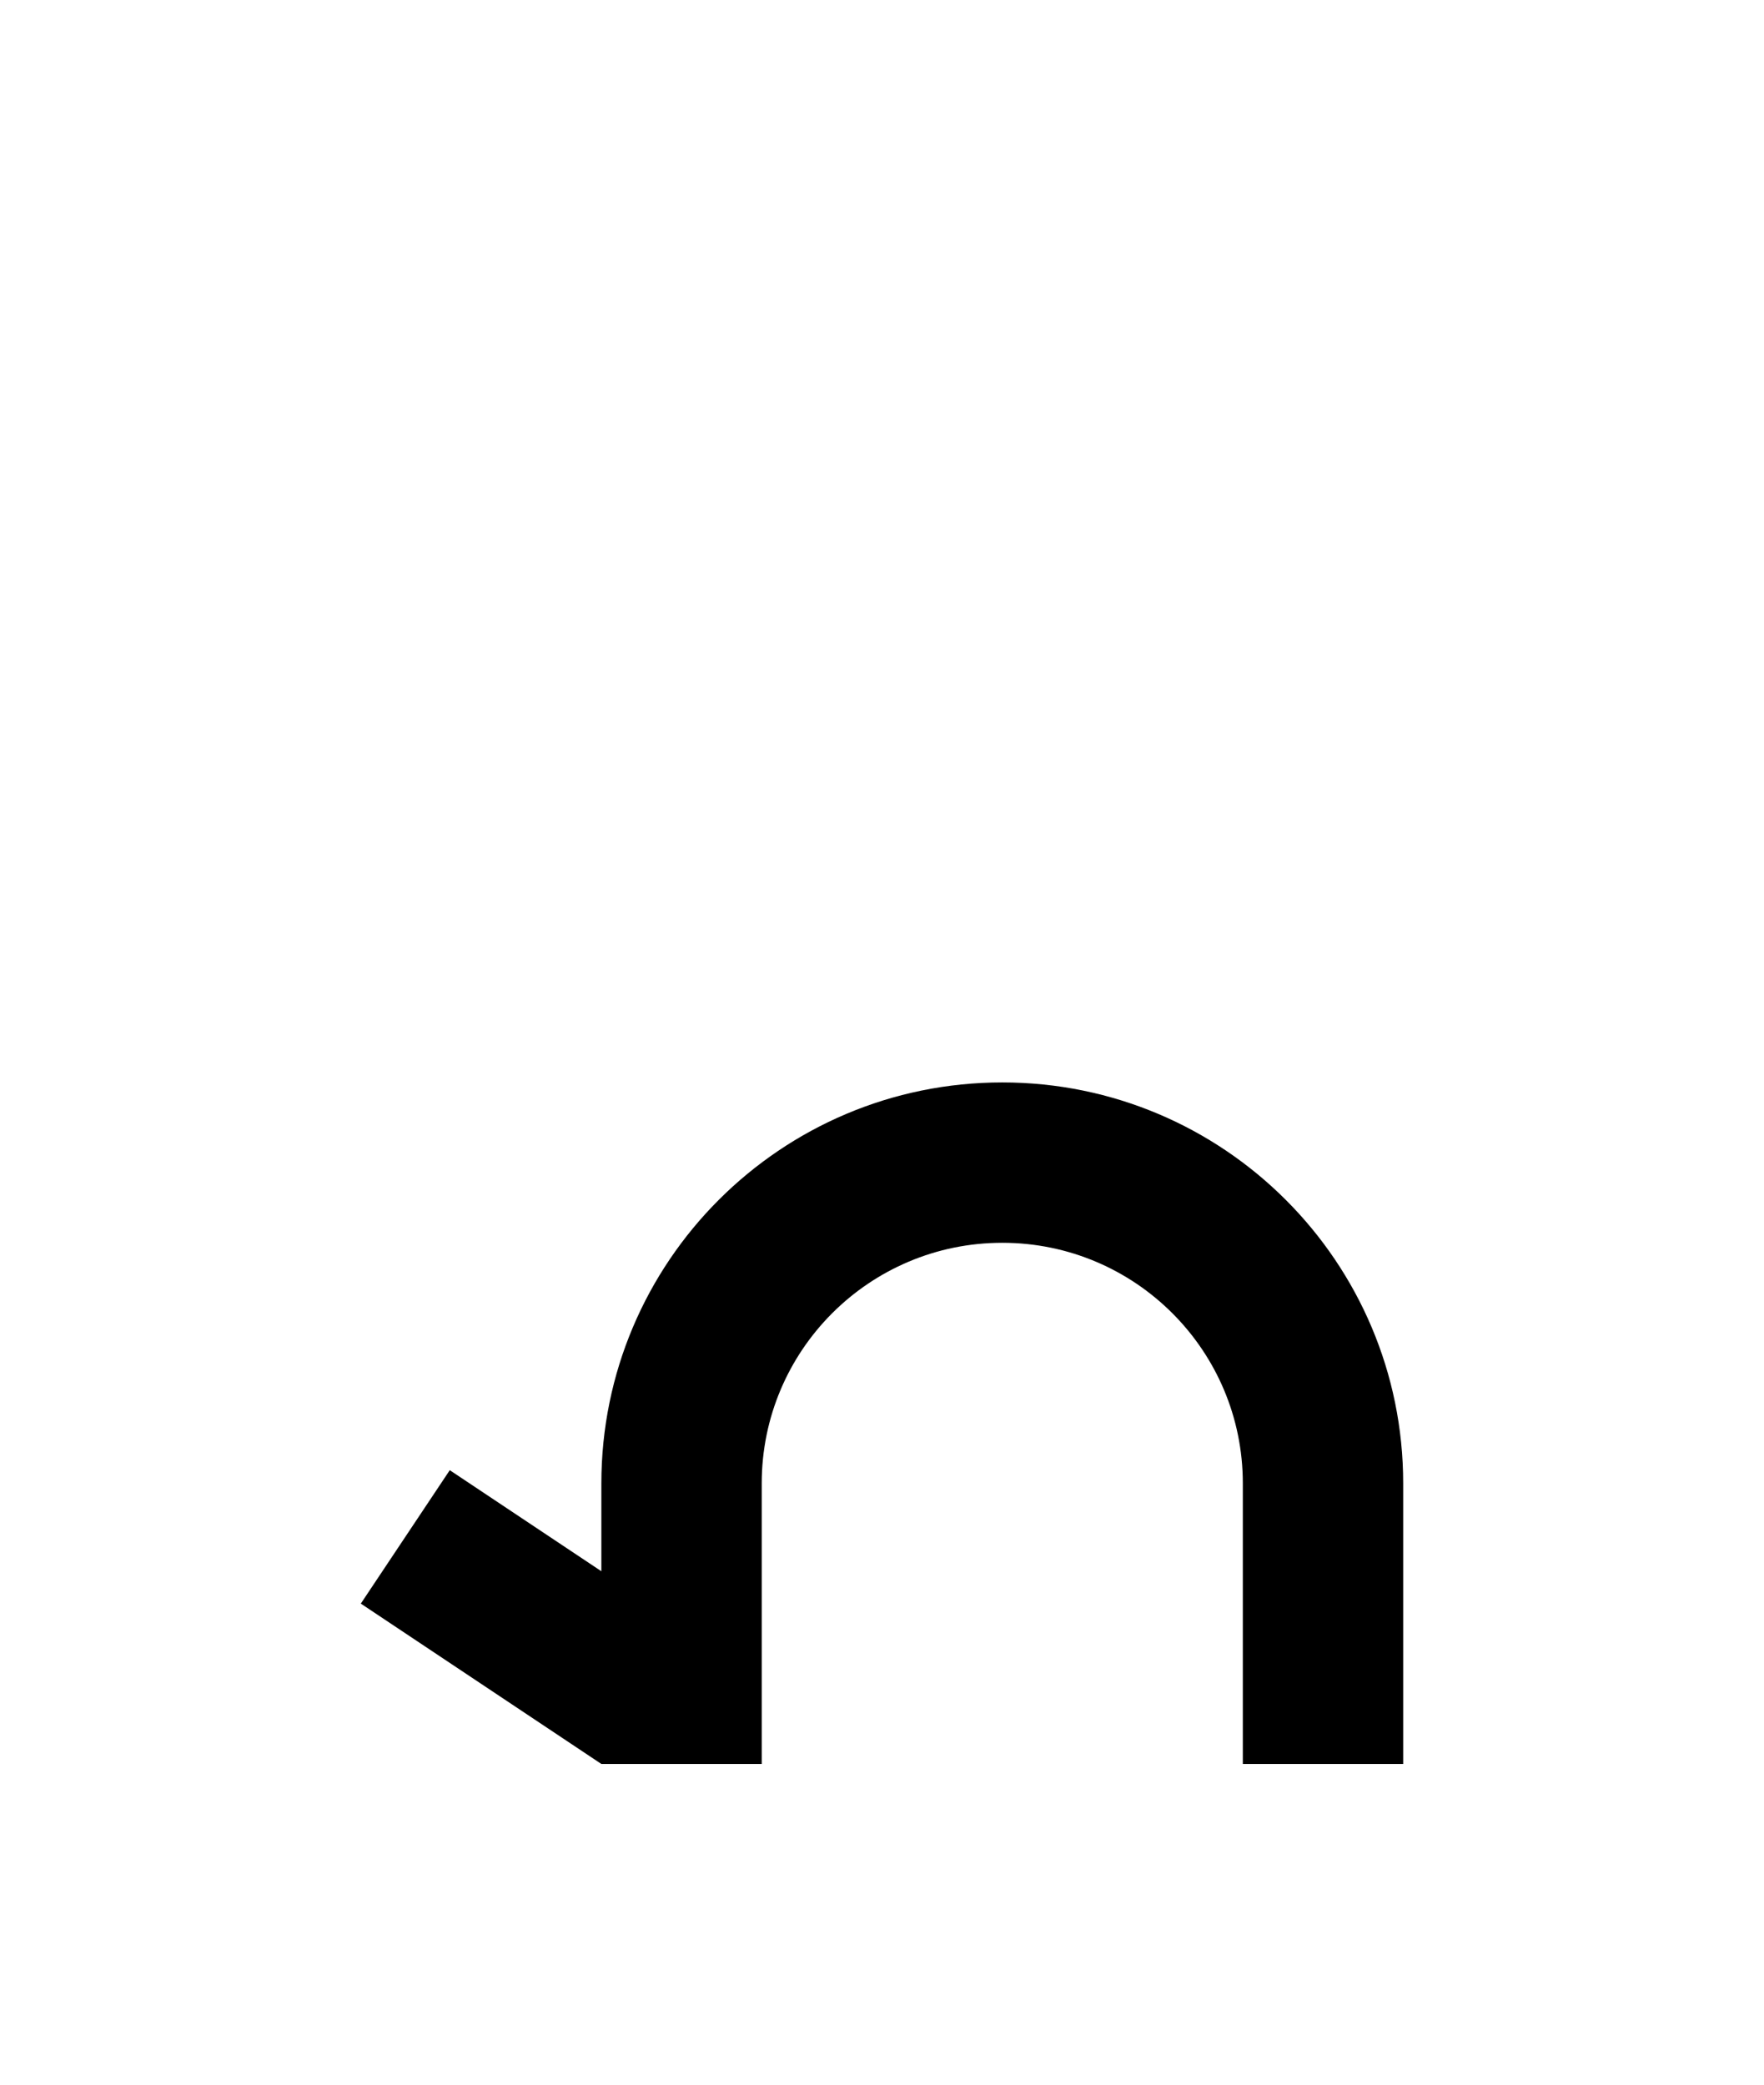 <?xml version="1.0" encoding="UTF-8" standalone="no"?>
<!-- Created with Inkscape (http://www.inkscape.org/) -->

<svg
   width="110mm"
   height="130mm"
   viewBox="0 0 110 130"
   version="1.1"
   id="svg1"
   inkscape:version="1.3.2 (091e20ef0f, 2023-11-25, custom)"
   sodipodi:docname="luka.svg"
   xmlns:inkscape="http://www.inkscape.org/namespaces/inkscape"
   xmlns:sodipodi="http://sodipodi.sourceforge.net/DTD/sodipodi-0.dtd"
   xmlns="http://www.w3.org/2000/svg"
   xmlns:svg="http://www.w3.org/2000/svg">
  <sodipodi:namedview
     id="namedview1"
     pagecolor="#505050"
     bordercolor="#eeeeee"
     borderopacity="1"
     inkscape:showpageshadow="0"
     inkscape:pageopacity="0"
     inkscape:pagecheckerboard="0"
     inkscape:deskcolor="#505050"
     inkscape:document-units="mm"
     showgrid="true"
     inkscape:zoom="1.0326757"
     inkscape:cx="124.91821"
     inkscape:cy="215.45971"
     inkscape:window-width="674"
     inkscape:window-height="733"
     inkscape:window-x="685"
     inkscape:window-y="5"
     inkscape:window-maximized="1"
     inkscape:current-layer="layer1">
    <inkscape:grid
       id="grid1"
       units="mm"
       originx="0"
       originy="0"
       spacingx="2.5"
       spacingy="2.5"
       empcolor="#ffffff"
       empopacity="0.302"
       color="#ffffff"
       opacity="0.149"
       empspacing="4"
       dotted="false"
       gridanglex="30"
       gridanglez="30"
       visible="true" />
  </sodipodi:namedview>
  <defs
     id="defs1" />
  <g
     inkscape:label="Layer 1"
     inkscape:groupmode="layer"
     id="layer1">
    <path
       id="rect1"
       style="vector-effect:non-scaling-stroke;stroke-width:0.257;-inkscape-stroke:hairline"
       inkscape:transform-center-x="14.907567"
       inkscape:transform-center-y="-15.94763"
       d="M 62.5,67.5 C 48.693,67.5 37.5,78.693 37.5,92.5 l 0,5.482 -9.453,-6.302 -5.547,8.32 L 37.5,110 l 10,0 2e-6,-17.5 c -6.7e-5,-8.284 6.715,-15 15,-15 8.284,-6.6e-5 15,6.716 15,15 l 2e-6,17.5 10,0 -10e-7,-17.5 C 87.5,78.693 76.307,67.5 62.5,67.5 Z" />
  </g>
</svg>

